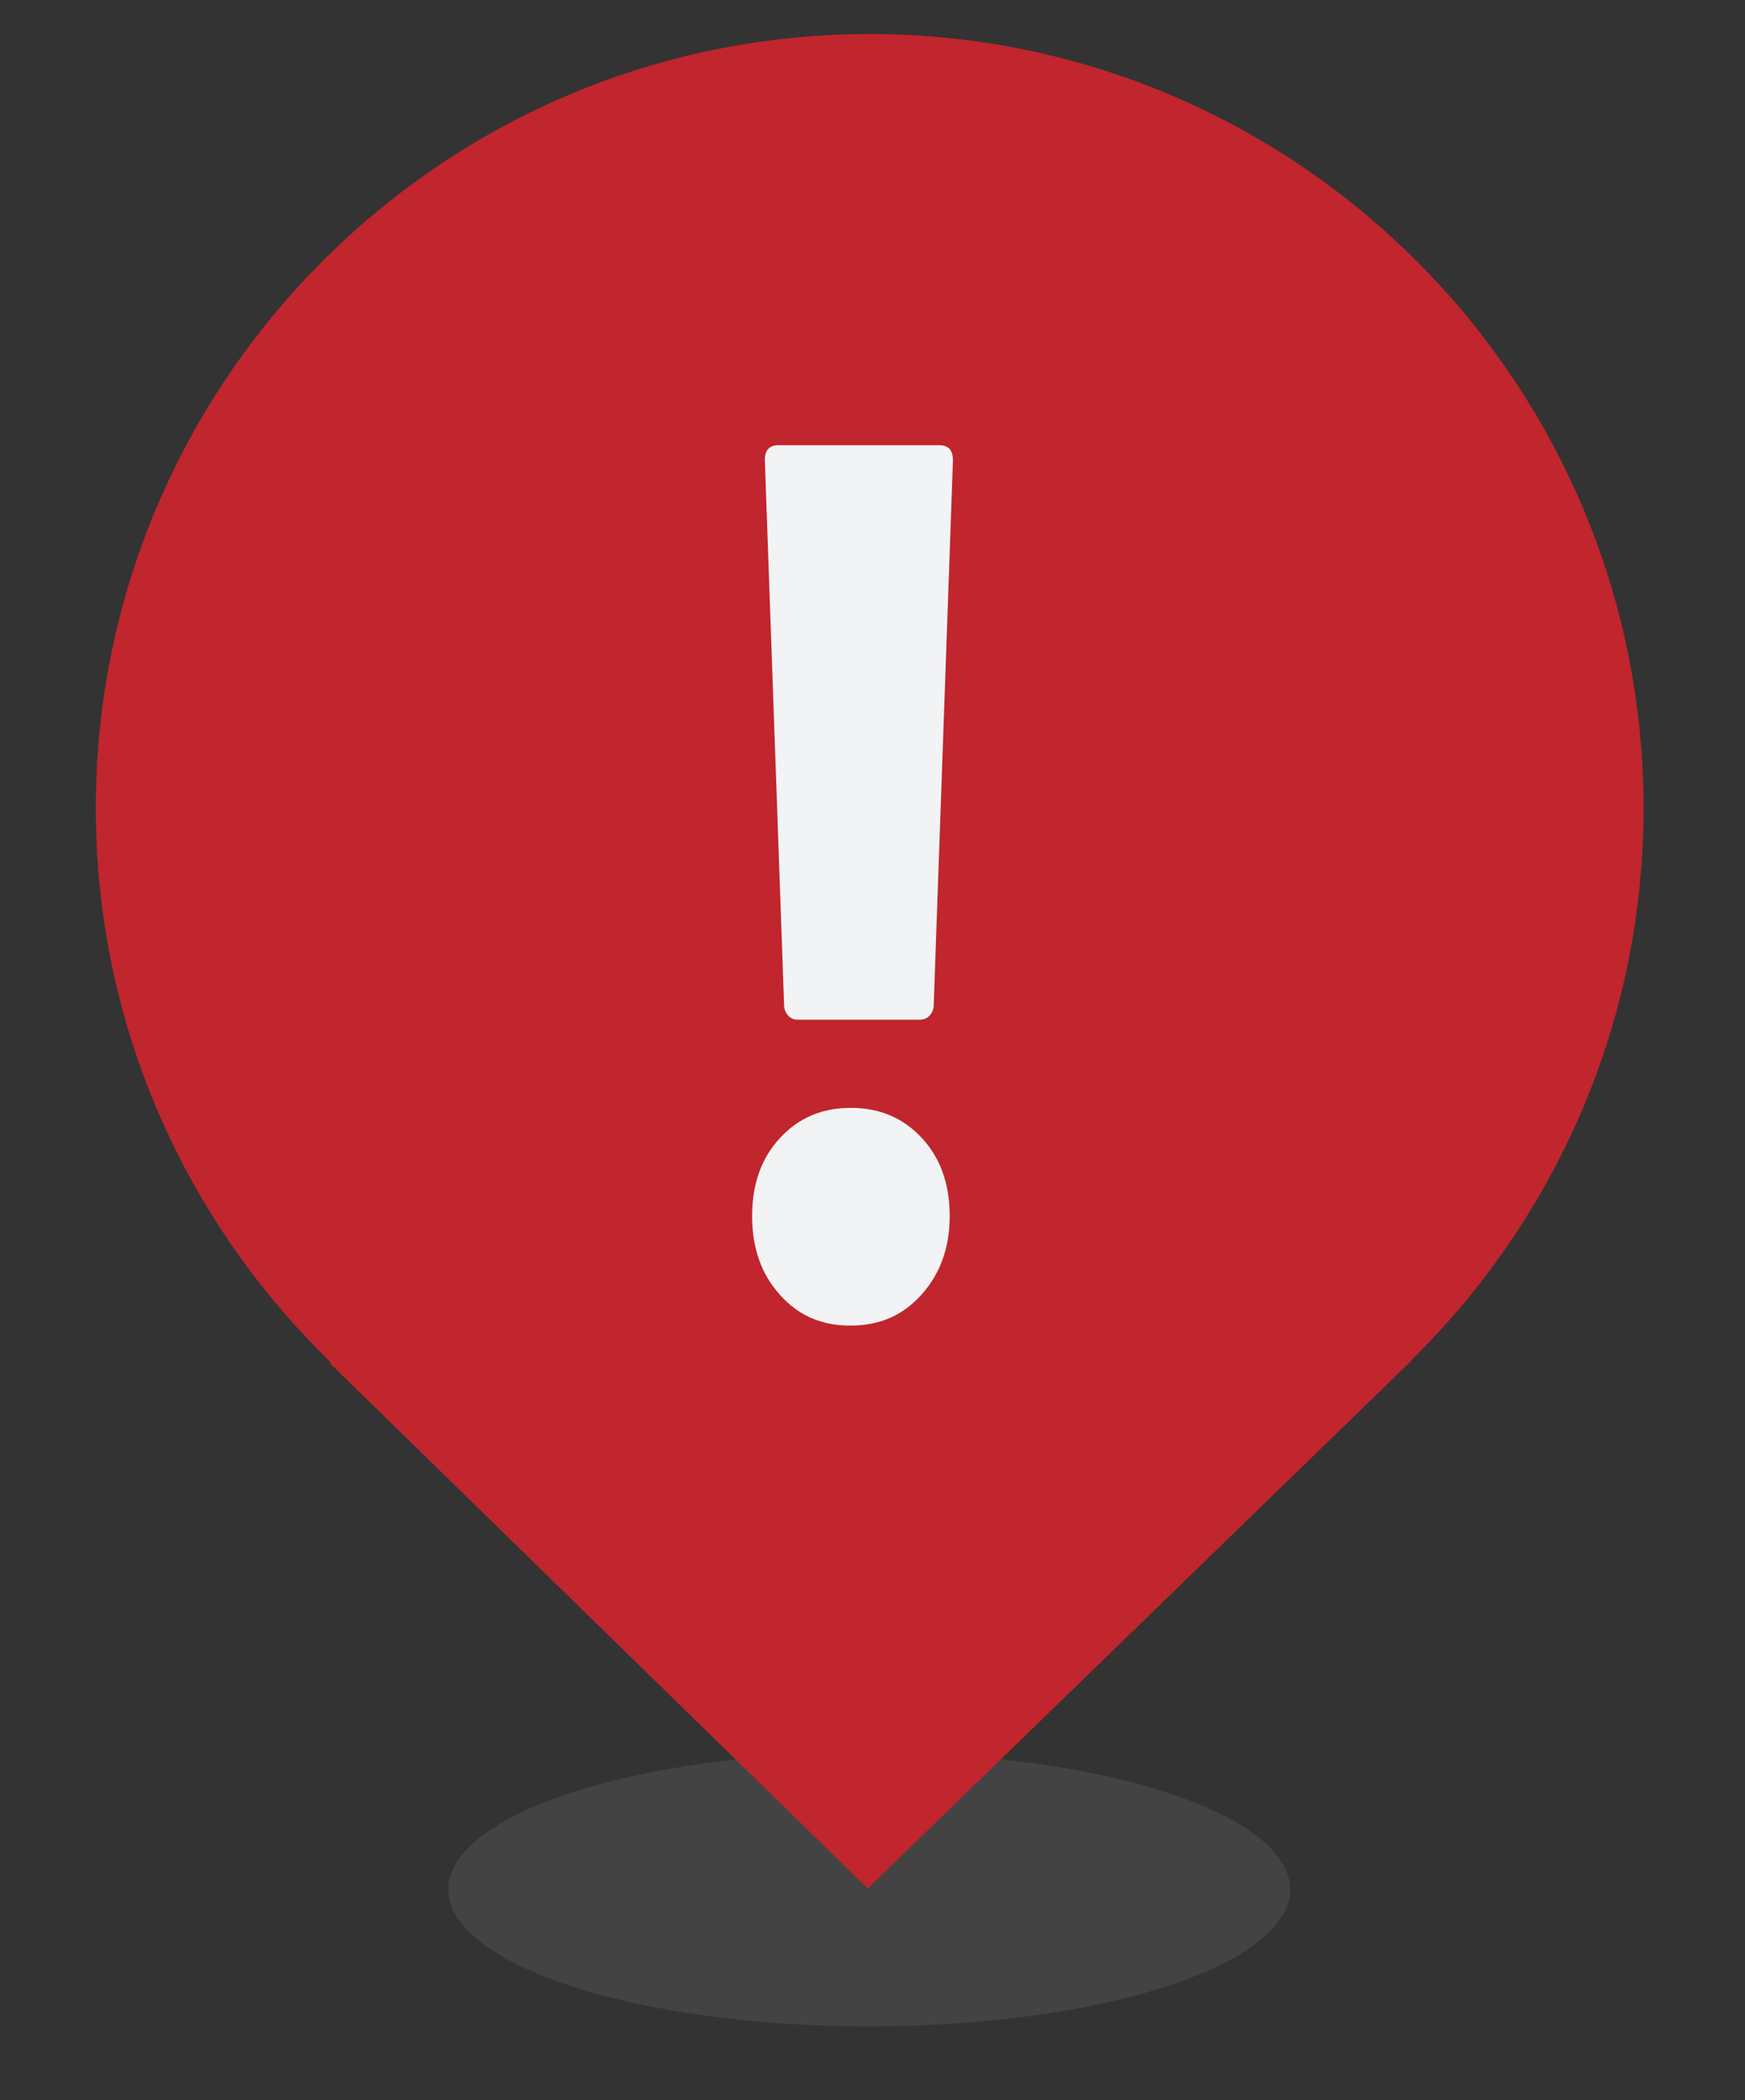 <?xml version="1.0" encoding="utf-8"?>
<!-- Generator: Adobe Illustrator 27.2.0, SVG Export Plug-In . SVG Version: 6.00 Build 0)  -->
<svg version="1.1" id="Ebene_1" xmlns="http://www.w3.org/2000/svg" xmlns:xlink="http://www.w3.org/1999/xlink" x="0px" y="0px"
	 viewBox="0 0 59 71" style="enable-background:new 0 0 59 71;" xml:space="preserve">
<rect x="0" y="0" width="59" height="71" fill="#333333" stroke="none"/>
<style type="text/css">
	.st0{fill:#9CA7B4;}
	.st1{fill:#FFFFFF;}
	.st2{fill:#BABBBC;}
	.st3{fill:#5B718A;}
	.st4{fill:#A5C848;}
	.st5{fill:#45AD4B;}
	.st6{fill:#C1252D;}
	.st7{fill:#6DC5D8;}
	.st8{fill:none;stroke:#CCD8DC;stroke-miterlimit:10;}
	.st9{opacity:0.1;fill:#757577;}
	.st10{fill:#60748C;}
	.st11{fill:none;stroke:#FFFFFF;stroke-miterlimit:10;}
	.st12{opacity:0.6;}
	.st13{fill:#F1F3F4;}
	.st14{fill:none;stroke:#F1F3F4;stroke-miterlimit:10;}
	.st15{fill:#E8EAED;}
	.st16{fill:#F1F1F1;}
	.st17{fill:#646768;}
	.st18{opacity:0.25;fill:#757577;}
	.st19{fill:none;stroke:#6DC5D8;stroke-width:3;stroke-miterlimit:10;}
	.st20{fill:none;stroke:#C1252D;stroke-width:3;stroke-miterlimit:10;}
	.st21{fill:none;stroke:#45AD4B;stroke-width:3;stroke-miterlimit:10;}
	.st22{fill:#E7E7E7;}
	.st23{clip-path:url(#SVGID_00000145774041878885676550000005142007692973824933_);}
	.st24{clip-path:url(#SVGID_00000145774041878885676550000005142007692973824933_);fill:#F1F1F1;}
	.st25{clip-path:url(#SVGID_00000150785106304978058610000014063043893549917088_);}
	.st26{fill:#FEF9E8;}
	.st27{fill:#CEEAD6;}
	.st28{fill:#FCE8E6;}
	.st29{fill:none;stroke:#9CC0F9;stroke-width:3;stroke-miterlimit:10;}
	.st30{fill:none;stroke:#9CC0F9;stroke-miterlimit:10;}
	.st31{opacity:0.5;fill:#757577;}
	.st32{clip-path:url(#SVGID_00000145774041878885676550000005142007692973824933_);fill:#FFFFFF;}
	.st33{fill:none;stroke:#C1252D;stroke-width:9;stroke-miterlimit:10;}
	.st34{fill:none;stroke:#E7E7E7;stroke-width:9;stroke-miterlimit:10;}
	.st35{fill:none;stroke:#FFFFFF;stroke-width:3;stroke-miterlimit:10;}
	.st36{fill:none;stroke:#45AD4B;stroke-width:9;stroke-miterlimit:10;}
	.st37{fill:none;stroke:#6DC5D8;stroke-width:1.5;stroke-miterlimit:10;}
	.st38{opacity:0.25;clip-path:url(#SVGID_00000145774041878885676550000005142007692973824933_);fill:#757577;}
</style>
<g>
	<ellipse class="st18" cx="29.39" cy="63.87" rx="14.23" ry="4.63"/>
	<path class="st6" d="M55.57,27.32c0-14.43-11.74-26.17-26.17-26.17S3.24,12.89,3.24,27.32c0,7.35,3.05,13.99,7.95,18.74l-0.03,0.03
		l18.18,17.75l18.39-17.85l-0.01-0.01C52.56,41.22,55.57,34.62,55.57,27.32z"/>
</g>
<g>
	<g>
		<path class="st13" d="M26.37,43.77c-0.63-0.7-0.94-1.58-0.94-2.66c0-1.08,0.31-1.96,0.94-2.64c0.63-0.68,1.42-1.02,2.4-1.02
			c0.97,0,1.77,0.34,2.4,1.02c0.63,0.68,0.94,1.56,0.94,2.64c0,1.05-0.31,1.93-0.94,2.64c-0.63,0.71-1.42,1.06-2.4,1.06
			C27.79,44.82,26.99,44.47,26.37,43.77z M26.64,34.32c-0.09-0.1-0.13-0.22-0.13-0.36l-0.65-18.4c0-0.34,0.15-0.51,0.46-0.51h5.44
			c0.31,0,0.46,0.17,0.46,0.51l-0.65,18.4c0,0.14-0.04,0.26-0.13,0.36c-0.09,0.1-0.2,0.15-0.33,0.15h-4.14
			C26.83,34.47,26.73,34.42,26.64,34.32z"/>
	</g>
</g>
</svg>
